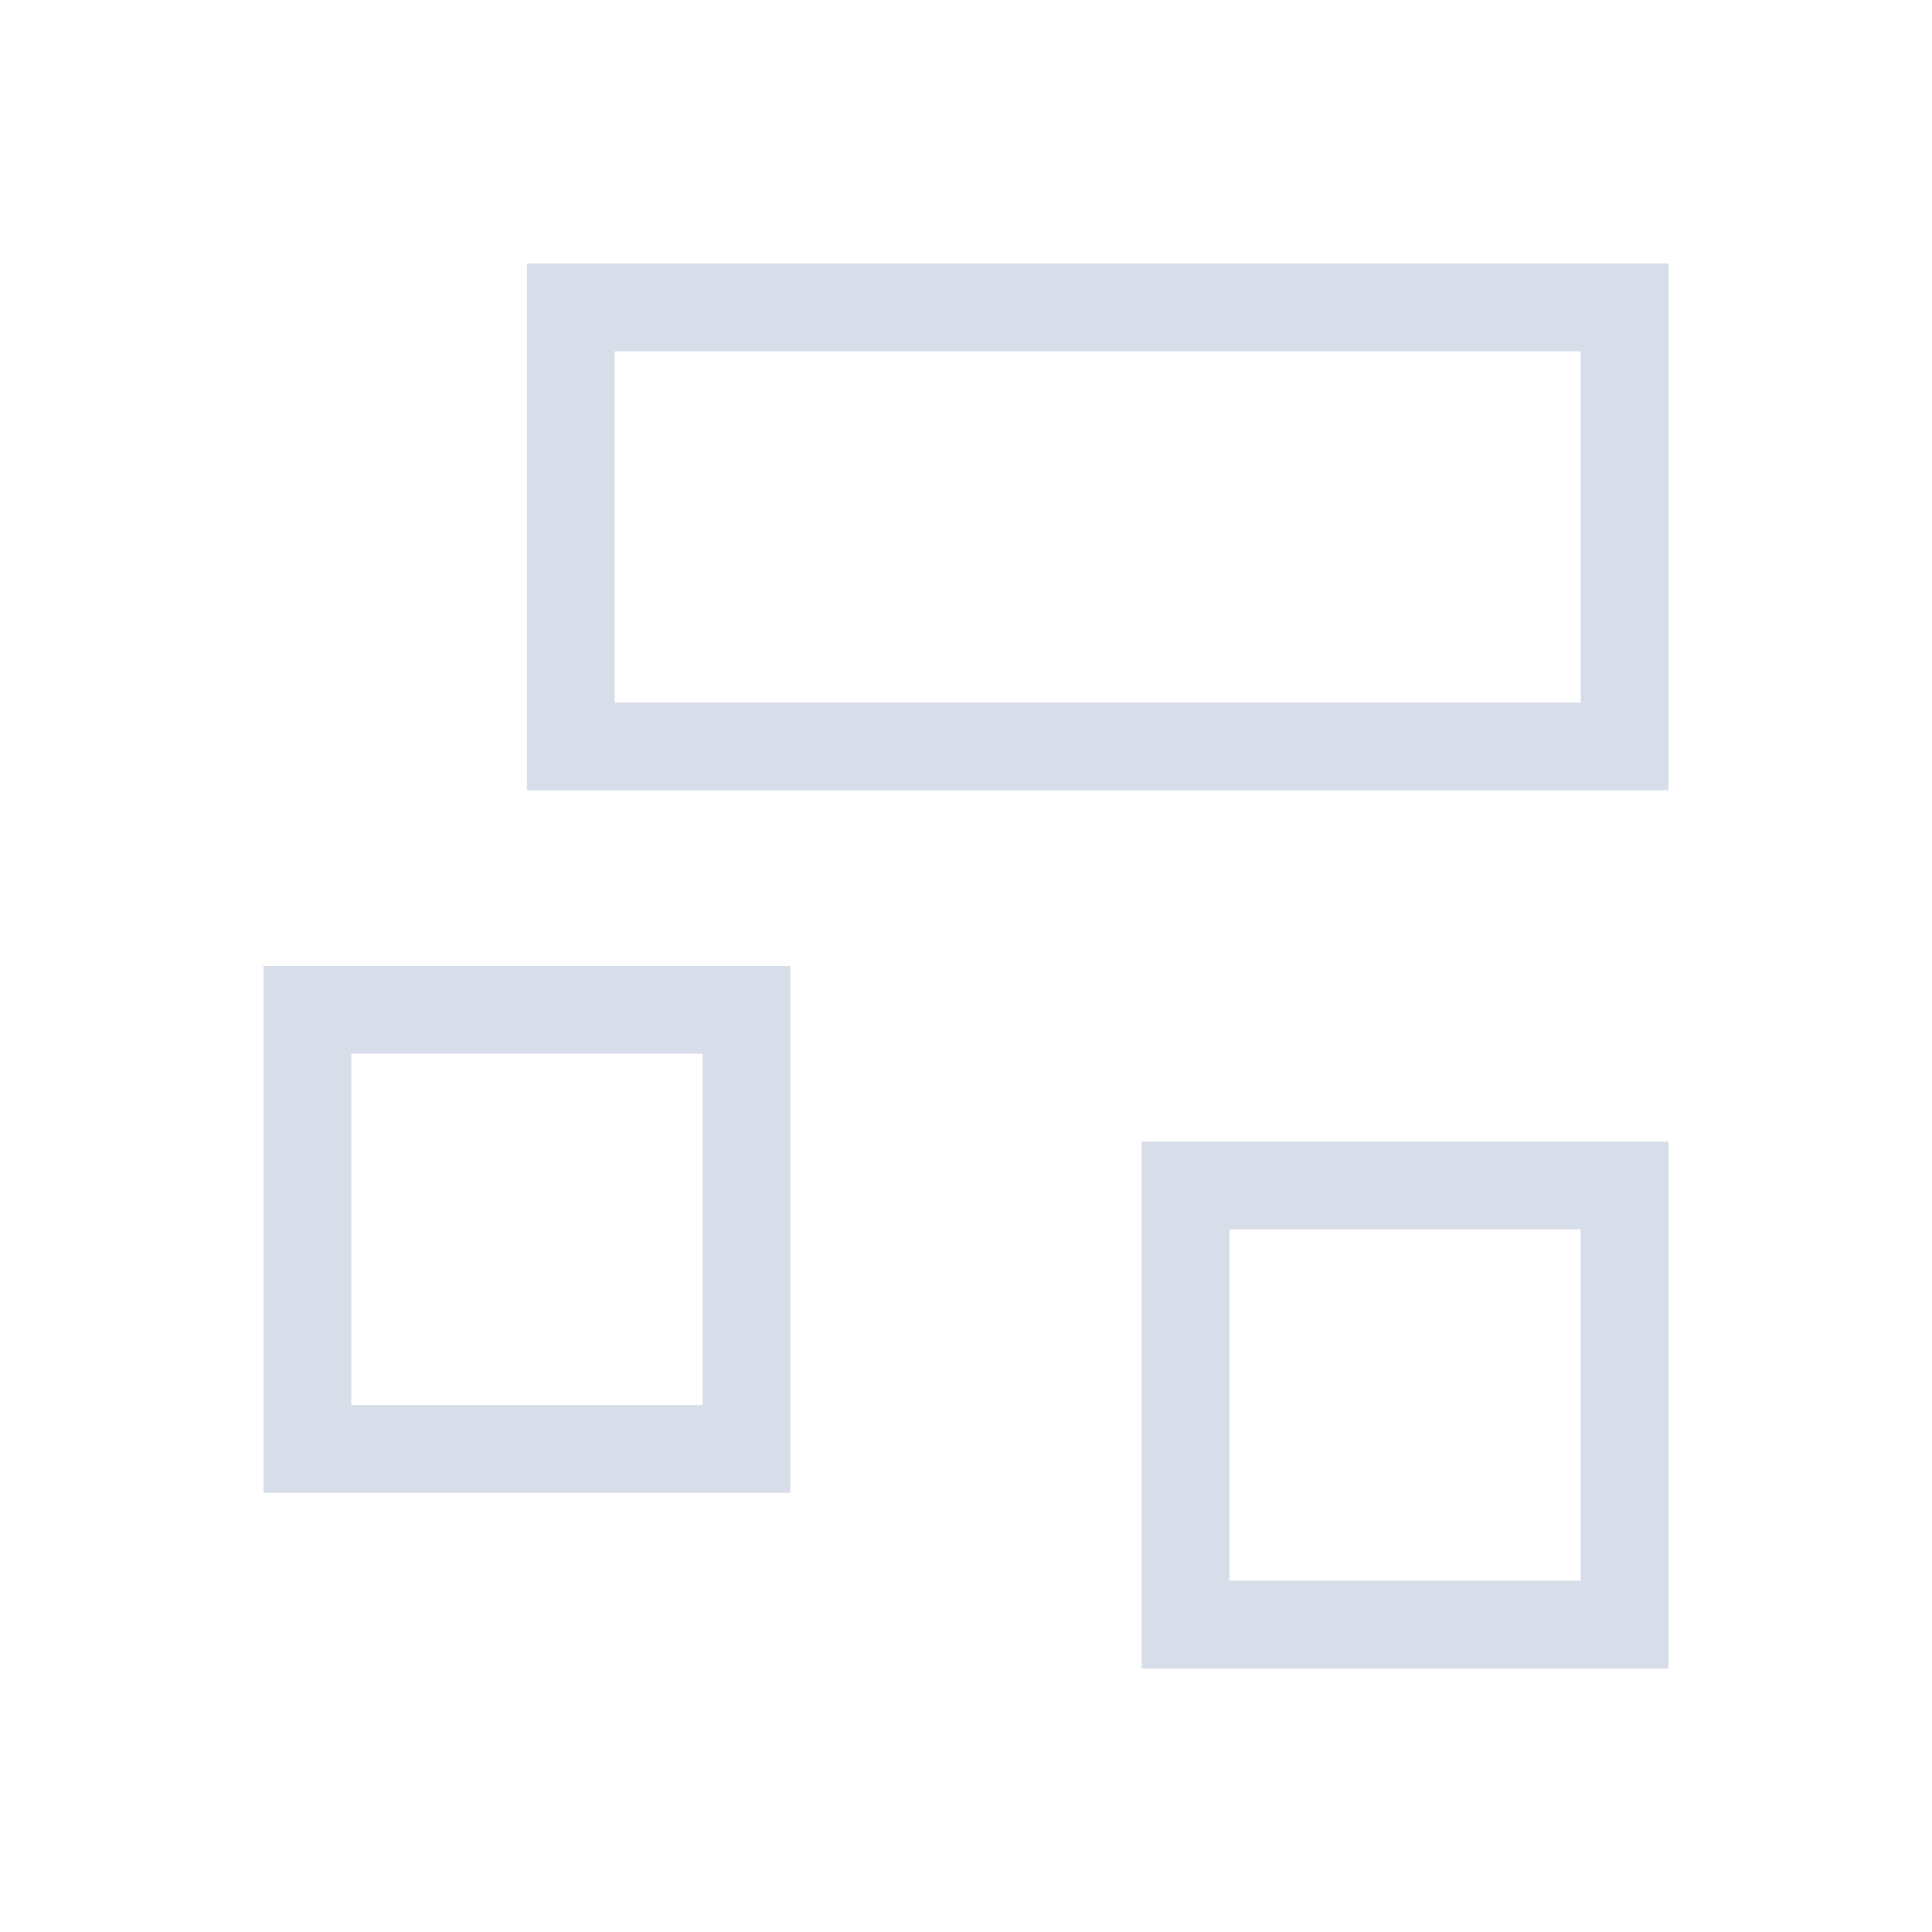 <svg viewBox="0 0 22 22" xmlns="http://www.w3.org/2000/svg">
 <defs>
  <style id="current-color-scheme" type="text/css">
   .ColorScheme-Text { color:#d8dee9; } .ColorScheme-Highlight { color:#88c0d0; } .ColorScheme-NeutralText { color:#d08770; } .ColorScheme-PositiveText { color:#a3be8c; } .ColorScheme-NegativeText { color:#bf616a; }
  </style>
 </defs>
 <path class="ColorScheme-Text" d="m6 3v6h13v-6h-13zm1 1h11v4h-11v-4zm-4 7v6h6v-6h-6zm1 1h4v4h-4v-4zm9 1v6h6v-6h-6zm1 1h4v4h-4v-4z" fill="currentColor"/>
</svg>
